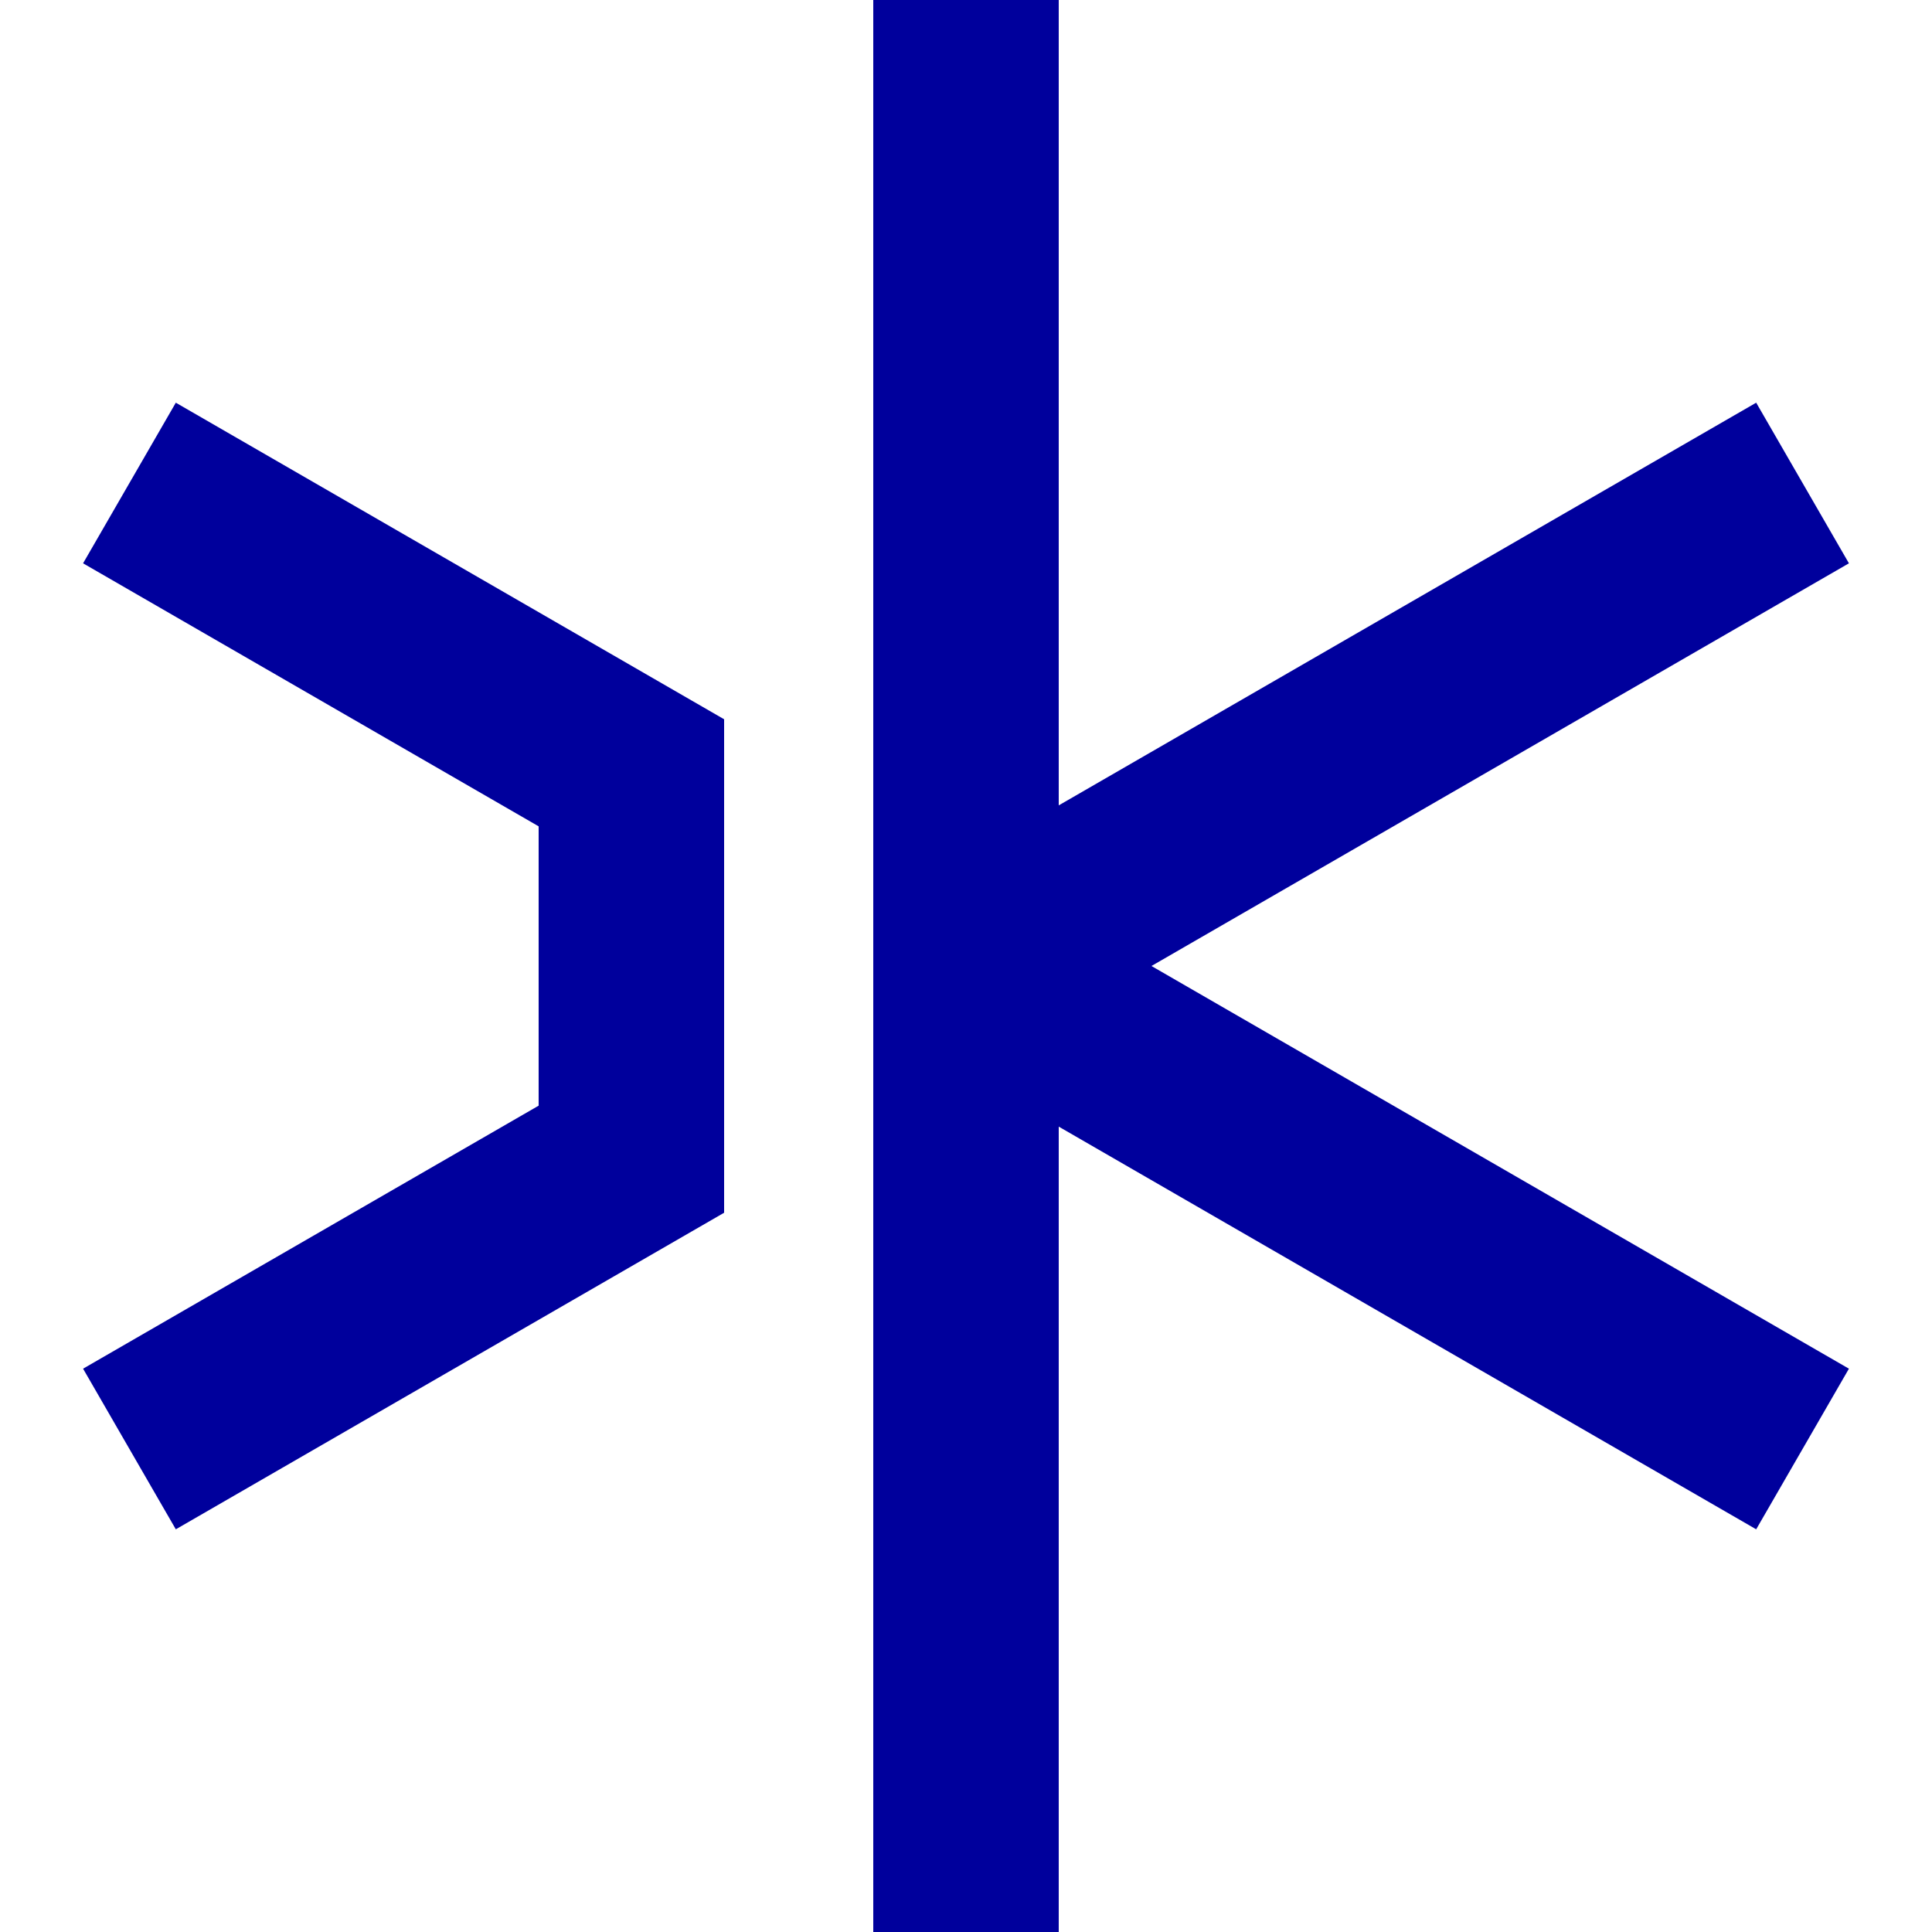 <svg id="navigation-icon" xmlns="http://www.w3.org/2000/svg" viewBox="0 0 500 500">
  <g stroke="#00009C" stroke-width="48" fill="none">
    <polyline points="33.5,125 163.4,200 163.4,300 33.5,375"/>
    <line x1="250" y1="0" x2="250" y2="500" />
    <polyline points="466.5,125 250,250 466.5,375" stroke-miterlimit="0"/>
  </g>
</svg>
